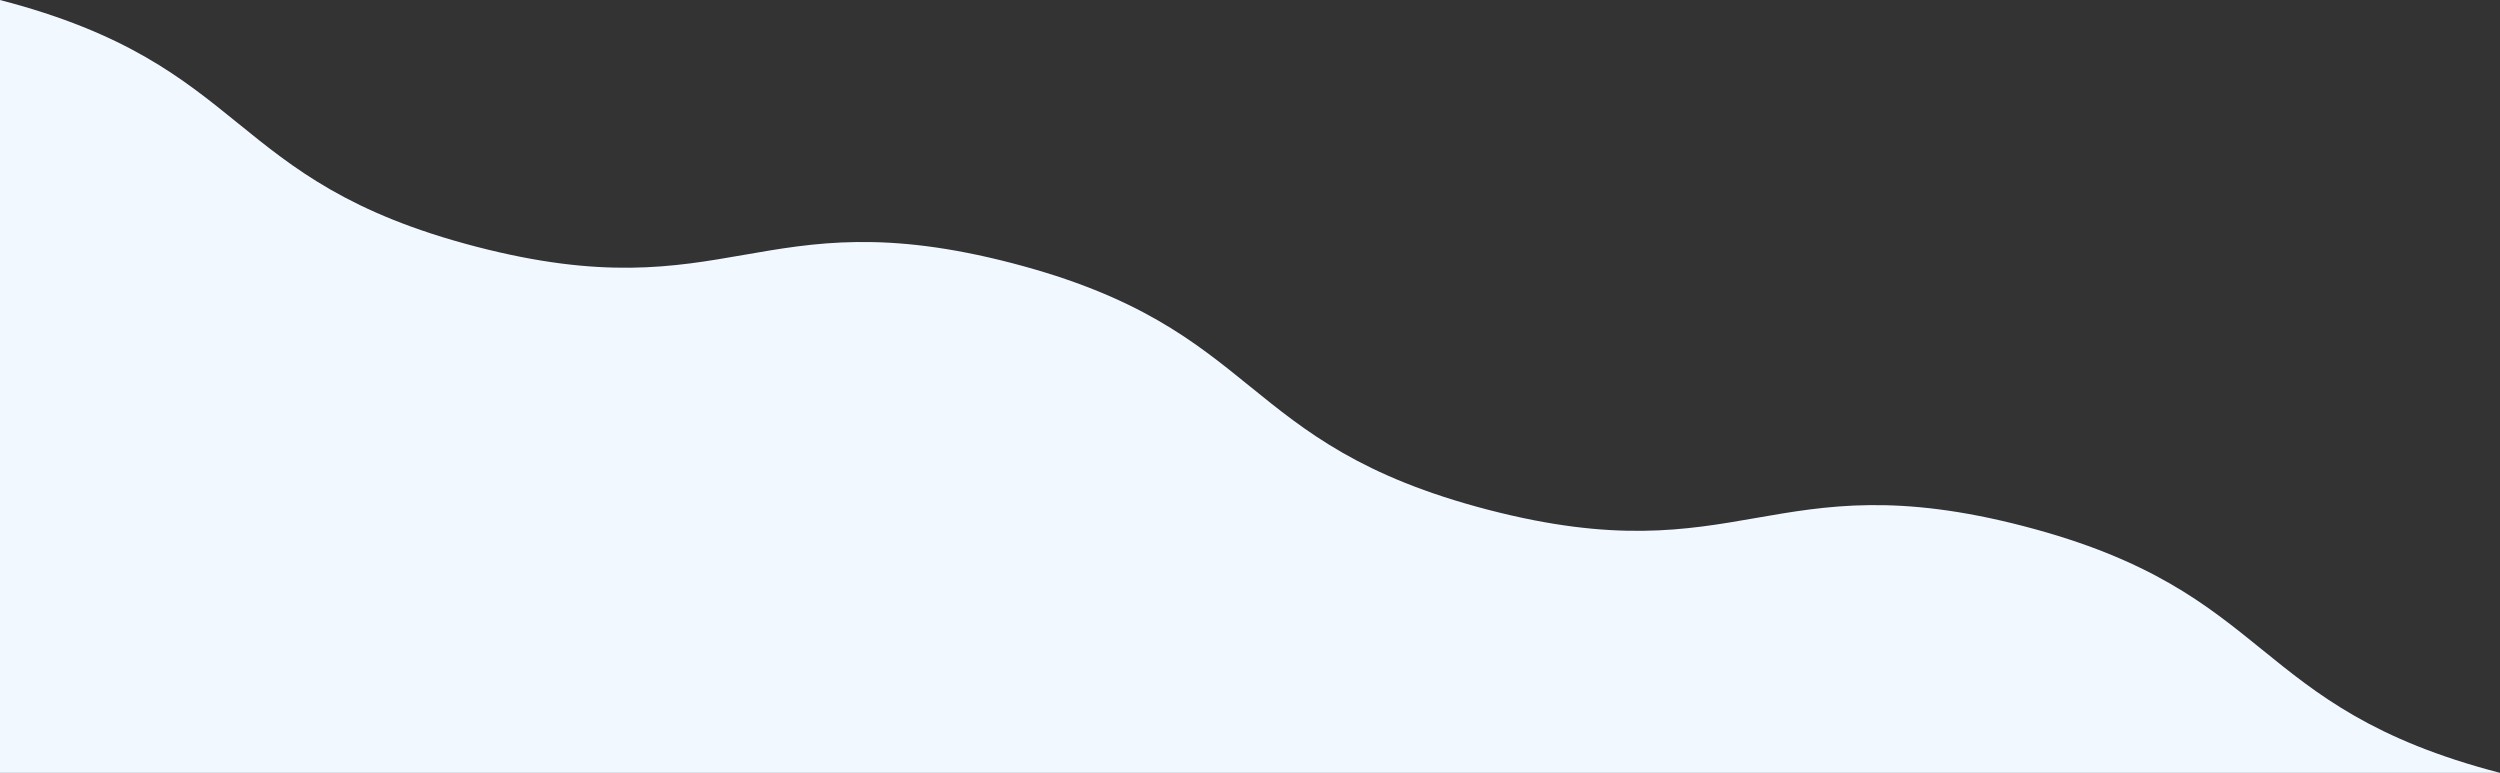 <svg xmlns="http://www.w3.org/2000/svg" viewBox="0 0 1999.75 618.21">
        <rect x="0" y="0" width="1999.75" height="618.21" fill="#333333" stroke="none"/>
        <path d="M1190.27 407.74c-202.37-52.61-178.44-144.66-380.8-197.28s-226.3 39.44-428.67-13.18S202.37 52.62 0 0v618.21h1999.75c-202.37-52.62-178.44-144.67-380.81-197.29s-226.3 39.44-428.67-13.18z" fill="#F1F8FF" data-name="Layer 1"/>
</svg>
